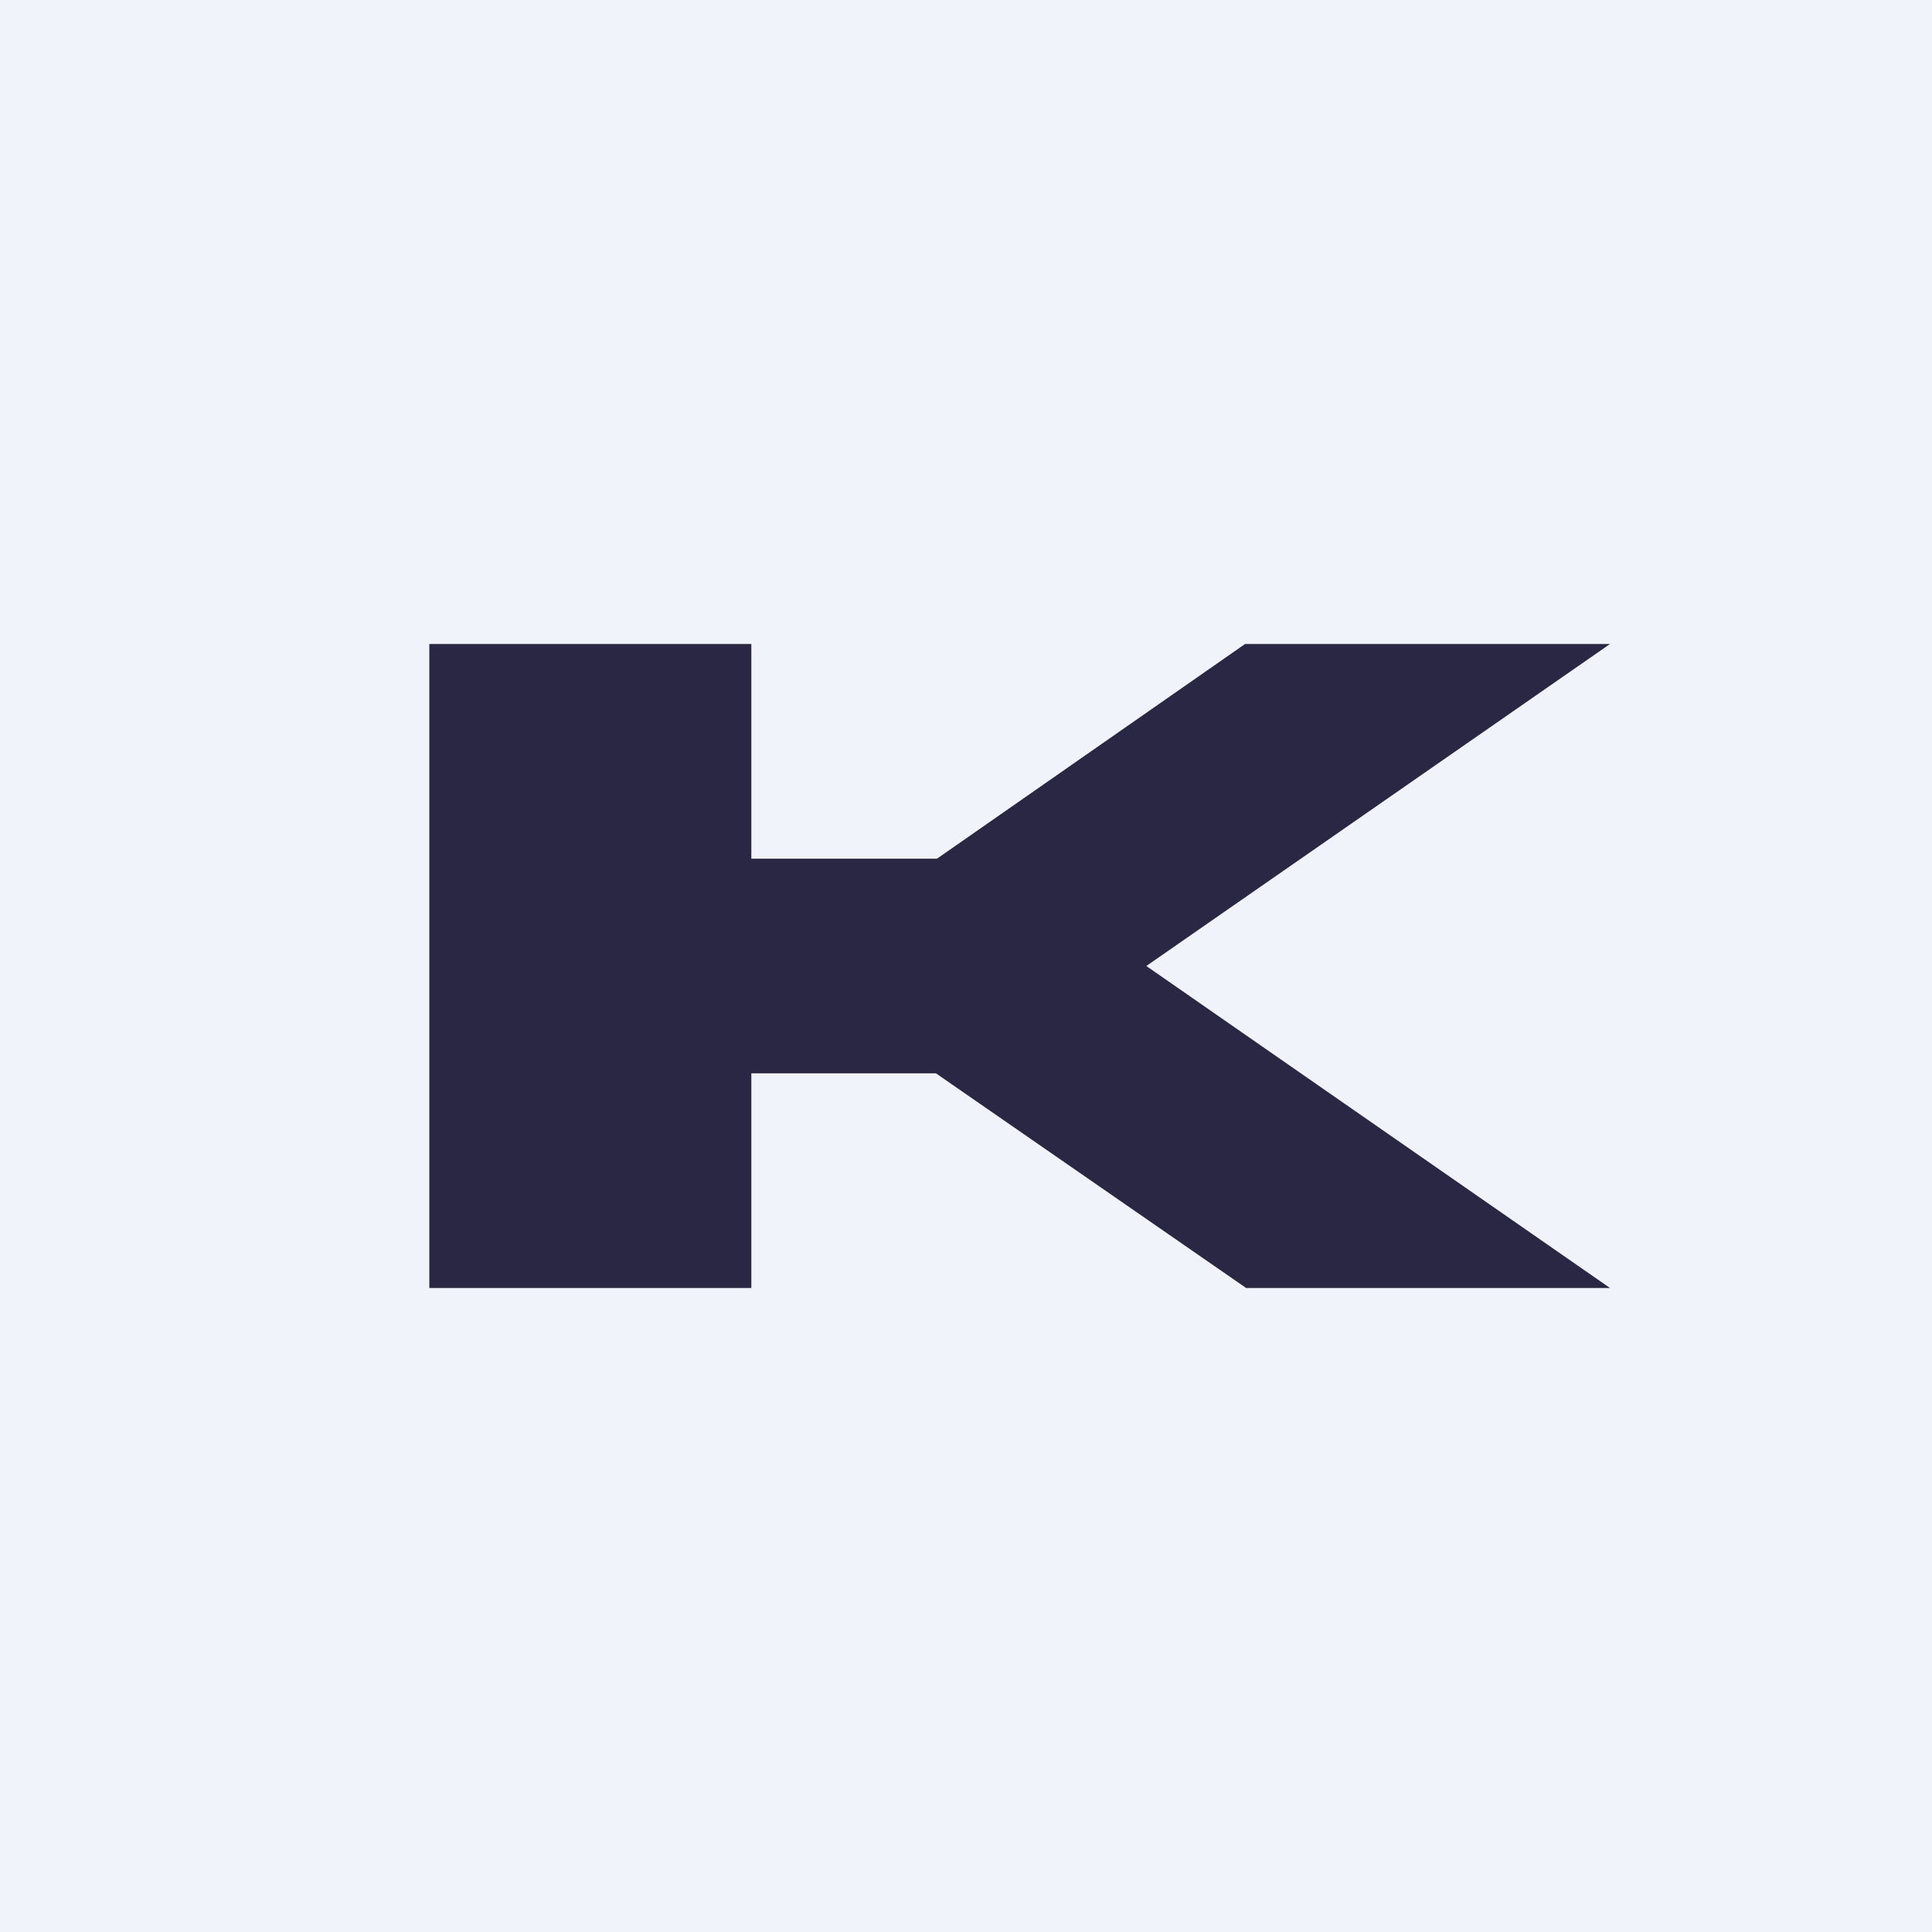 <!-- by TradingView --><svg width="18" height="18" viewBox="0 0 18 18" xmlns="http://www.w3.org/2000/svg"><path fill="#F0F3FA" d="M0 0h18v18H0z"/><path d="M7 6H4v6h3v-2h1.72l2.89 2H15l-4.32-3L15 6h-3.4L8.73 8H7V6Z" fill="#292743"/></svg>